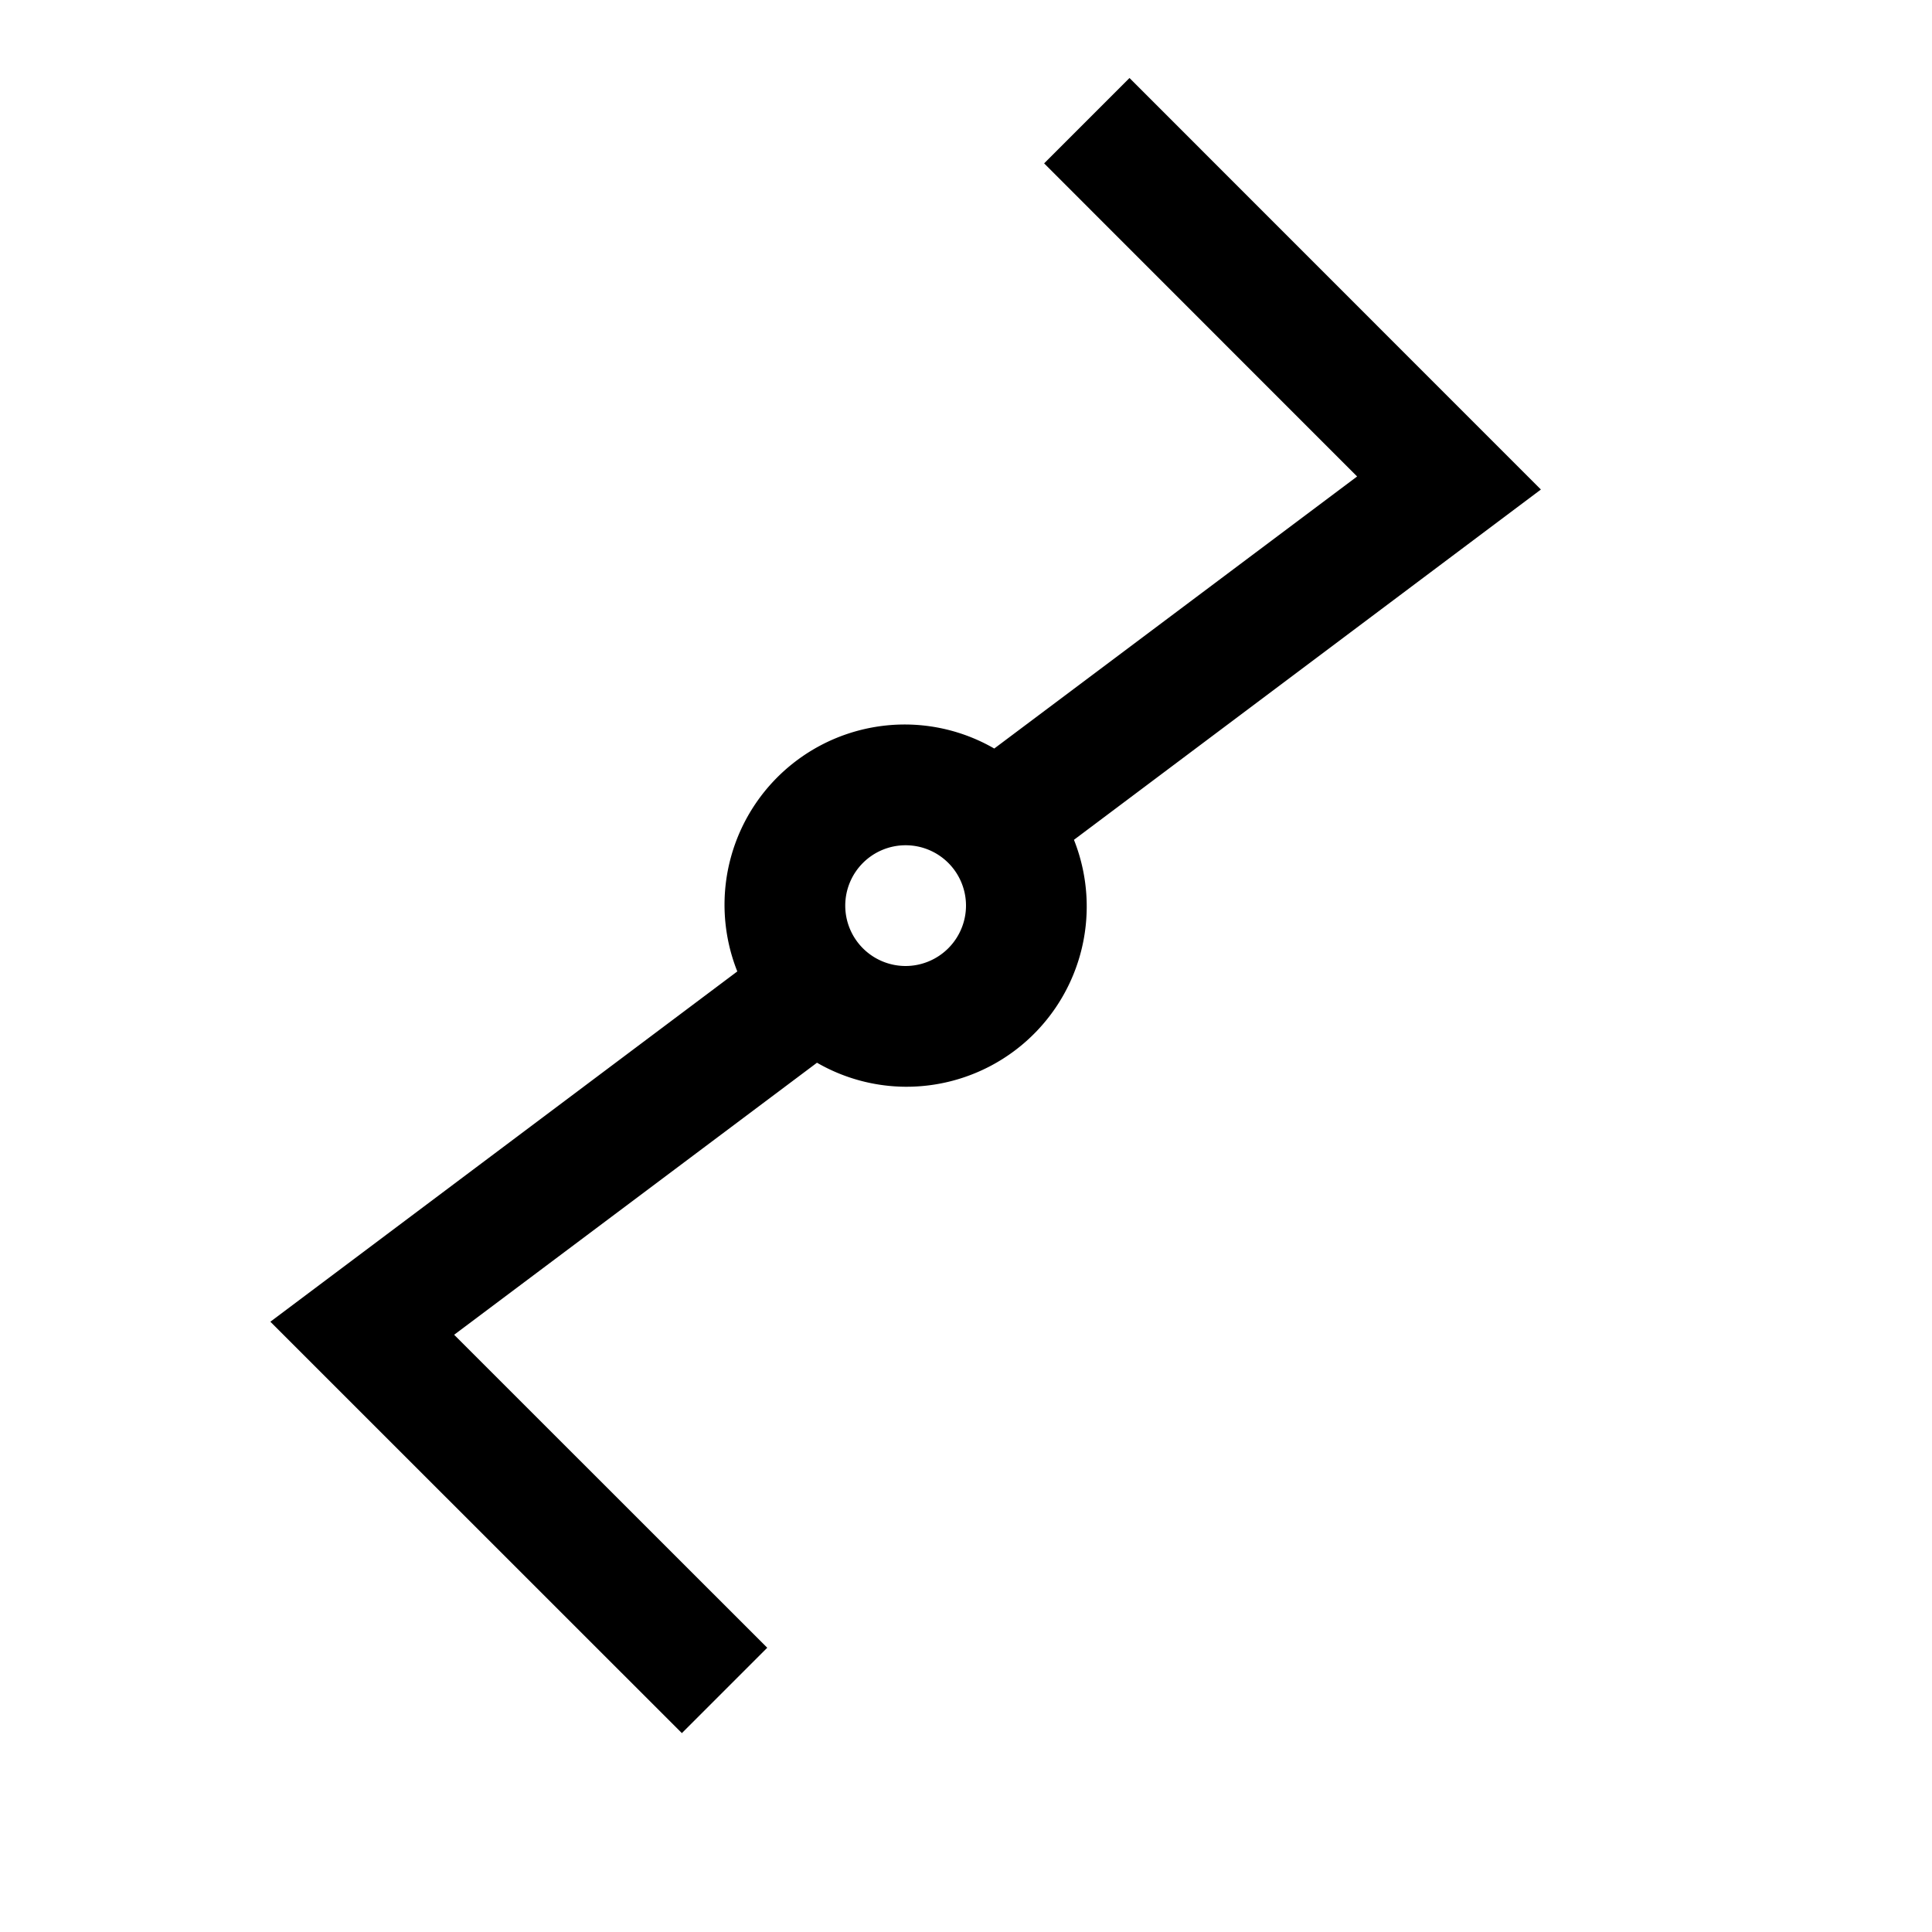 <svg xmlns="http://www.w3.org/2000/svg" viewBox="0 0 16 16"><path d="M12.761,4.054,9.354.646l-.707.707L11.239,3.946,8.234,6.199a1.484,1.484,0,0,0-.734-.199,1.493,1.493,0,0,0-1.394,2.045L2.239,10.946l3.408,3.407.707-.707L3.761,11.054l3.005-2.253A1.484,1.484,0,0,0,7.5,9,1.493,1.493,0,0,0,8.894,6.955ZM7.5,8a.5.5,0,1,1,.5-.5A.501.501,0,0,1,7.5,8Z"/></svg>